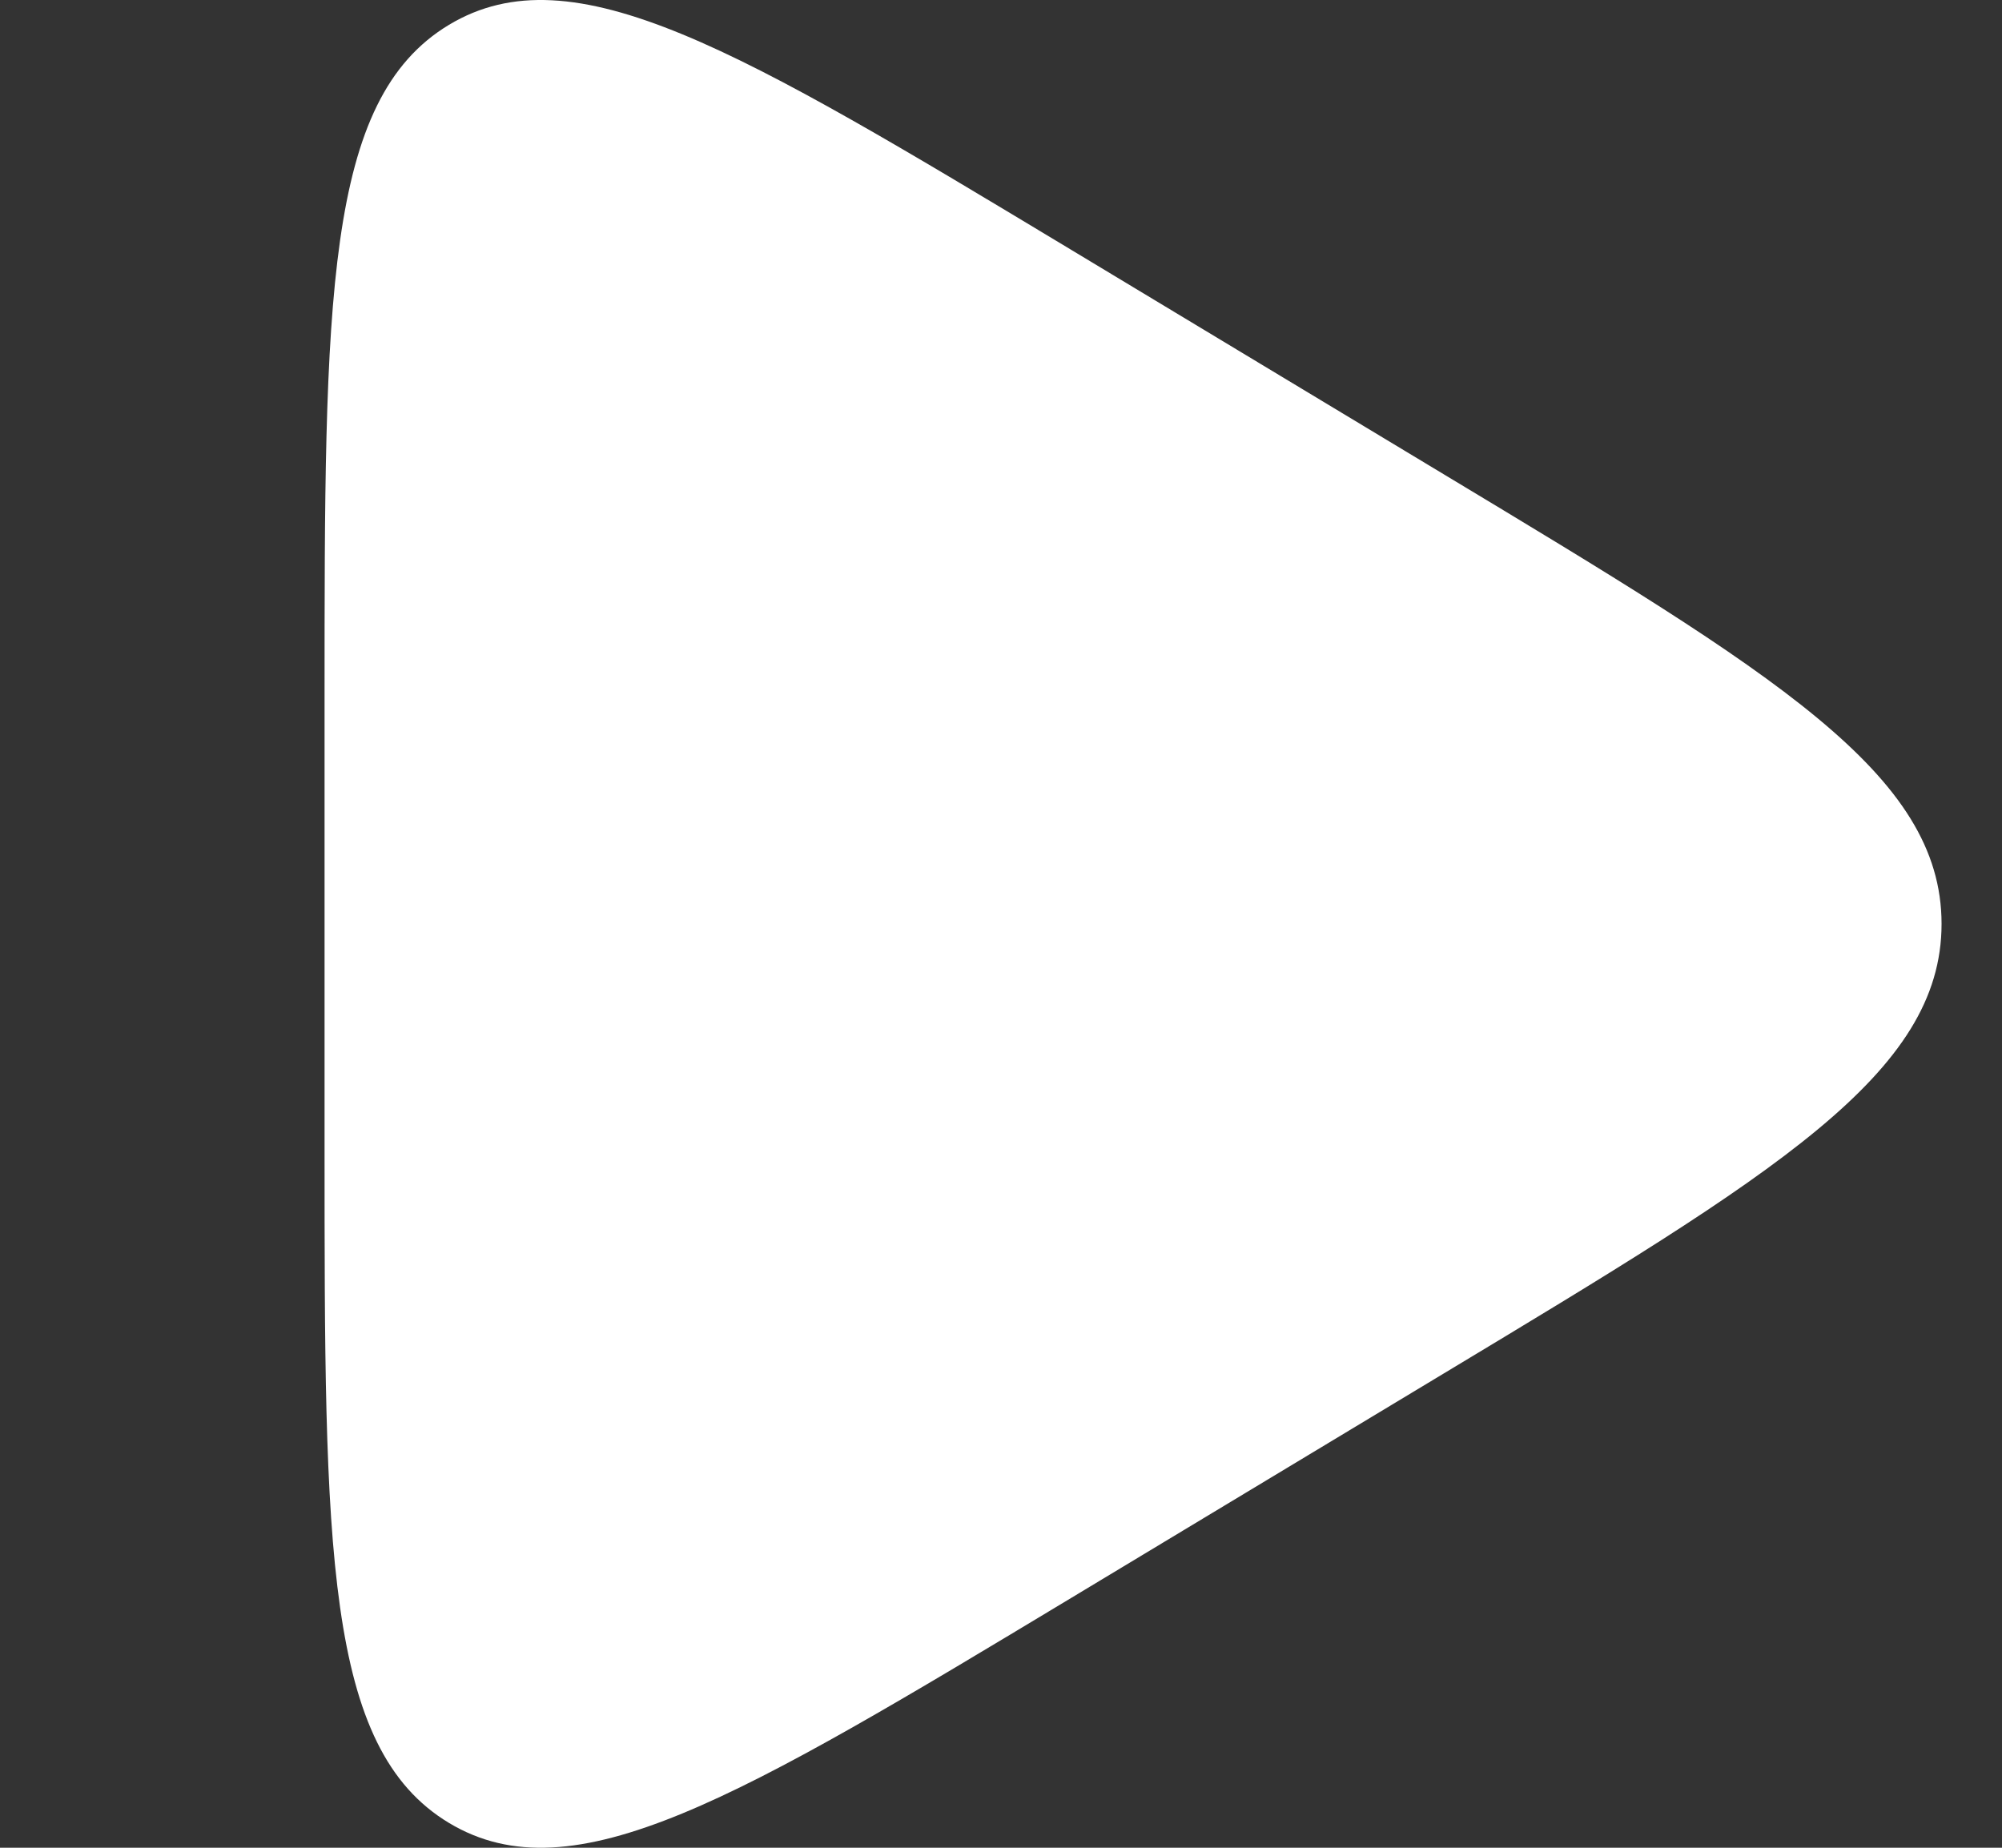 <svg width="26" height="24" viewBox="0 0 26 24" fill="none" xmlns="http://www.w3.org/2000/svg">
<rect x="0" y="0" width="26" height="24" fill="#333333" stroke="none"/>
<path d="M18.753 6.162C23.061 8.756 25.215 10.054 25.215 12C25.215 13.946 23.061 15.244 18.753 17.838L13.907 20.758C9.599 23.353 7.446 24.65 5.83 23.677C4.215 22.704 4.215 20.109 4.215 14.919L4.215 9.081C4.215 3.891 4.215 1.296 5.83 0.323C7.446 -0.65 9.599 0.647 13.907 3.242L18.753 6.162Z" fill="white"/>
</svg>
